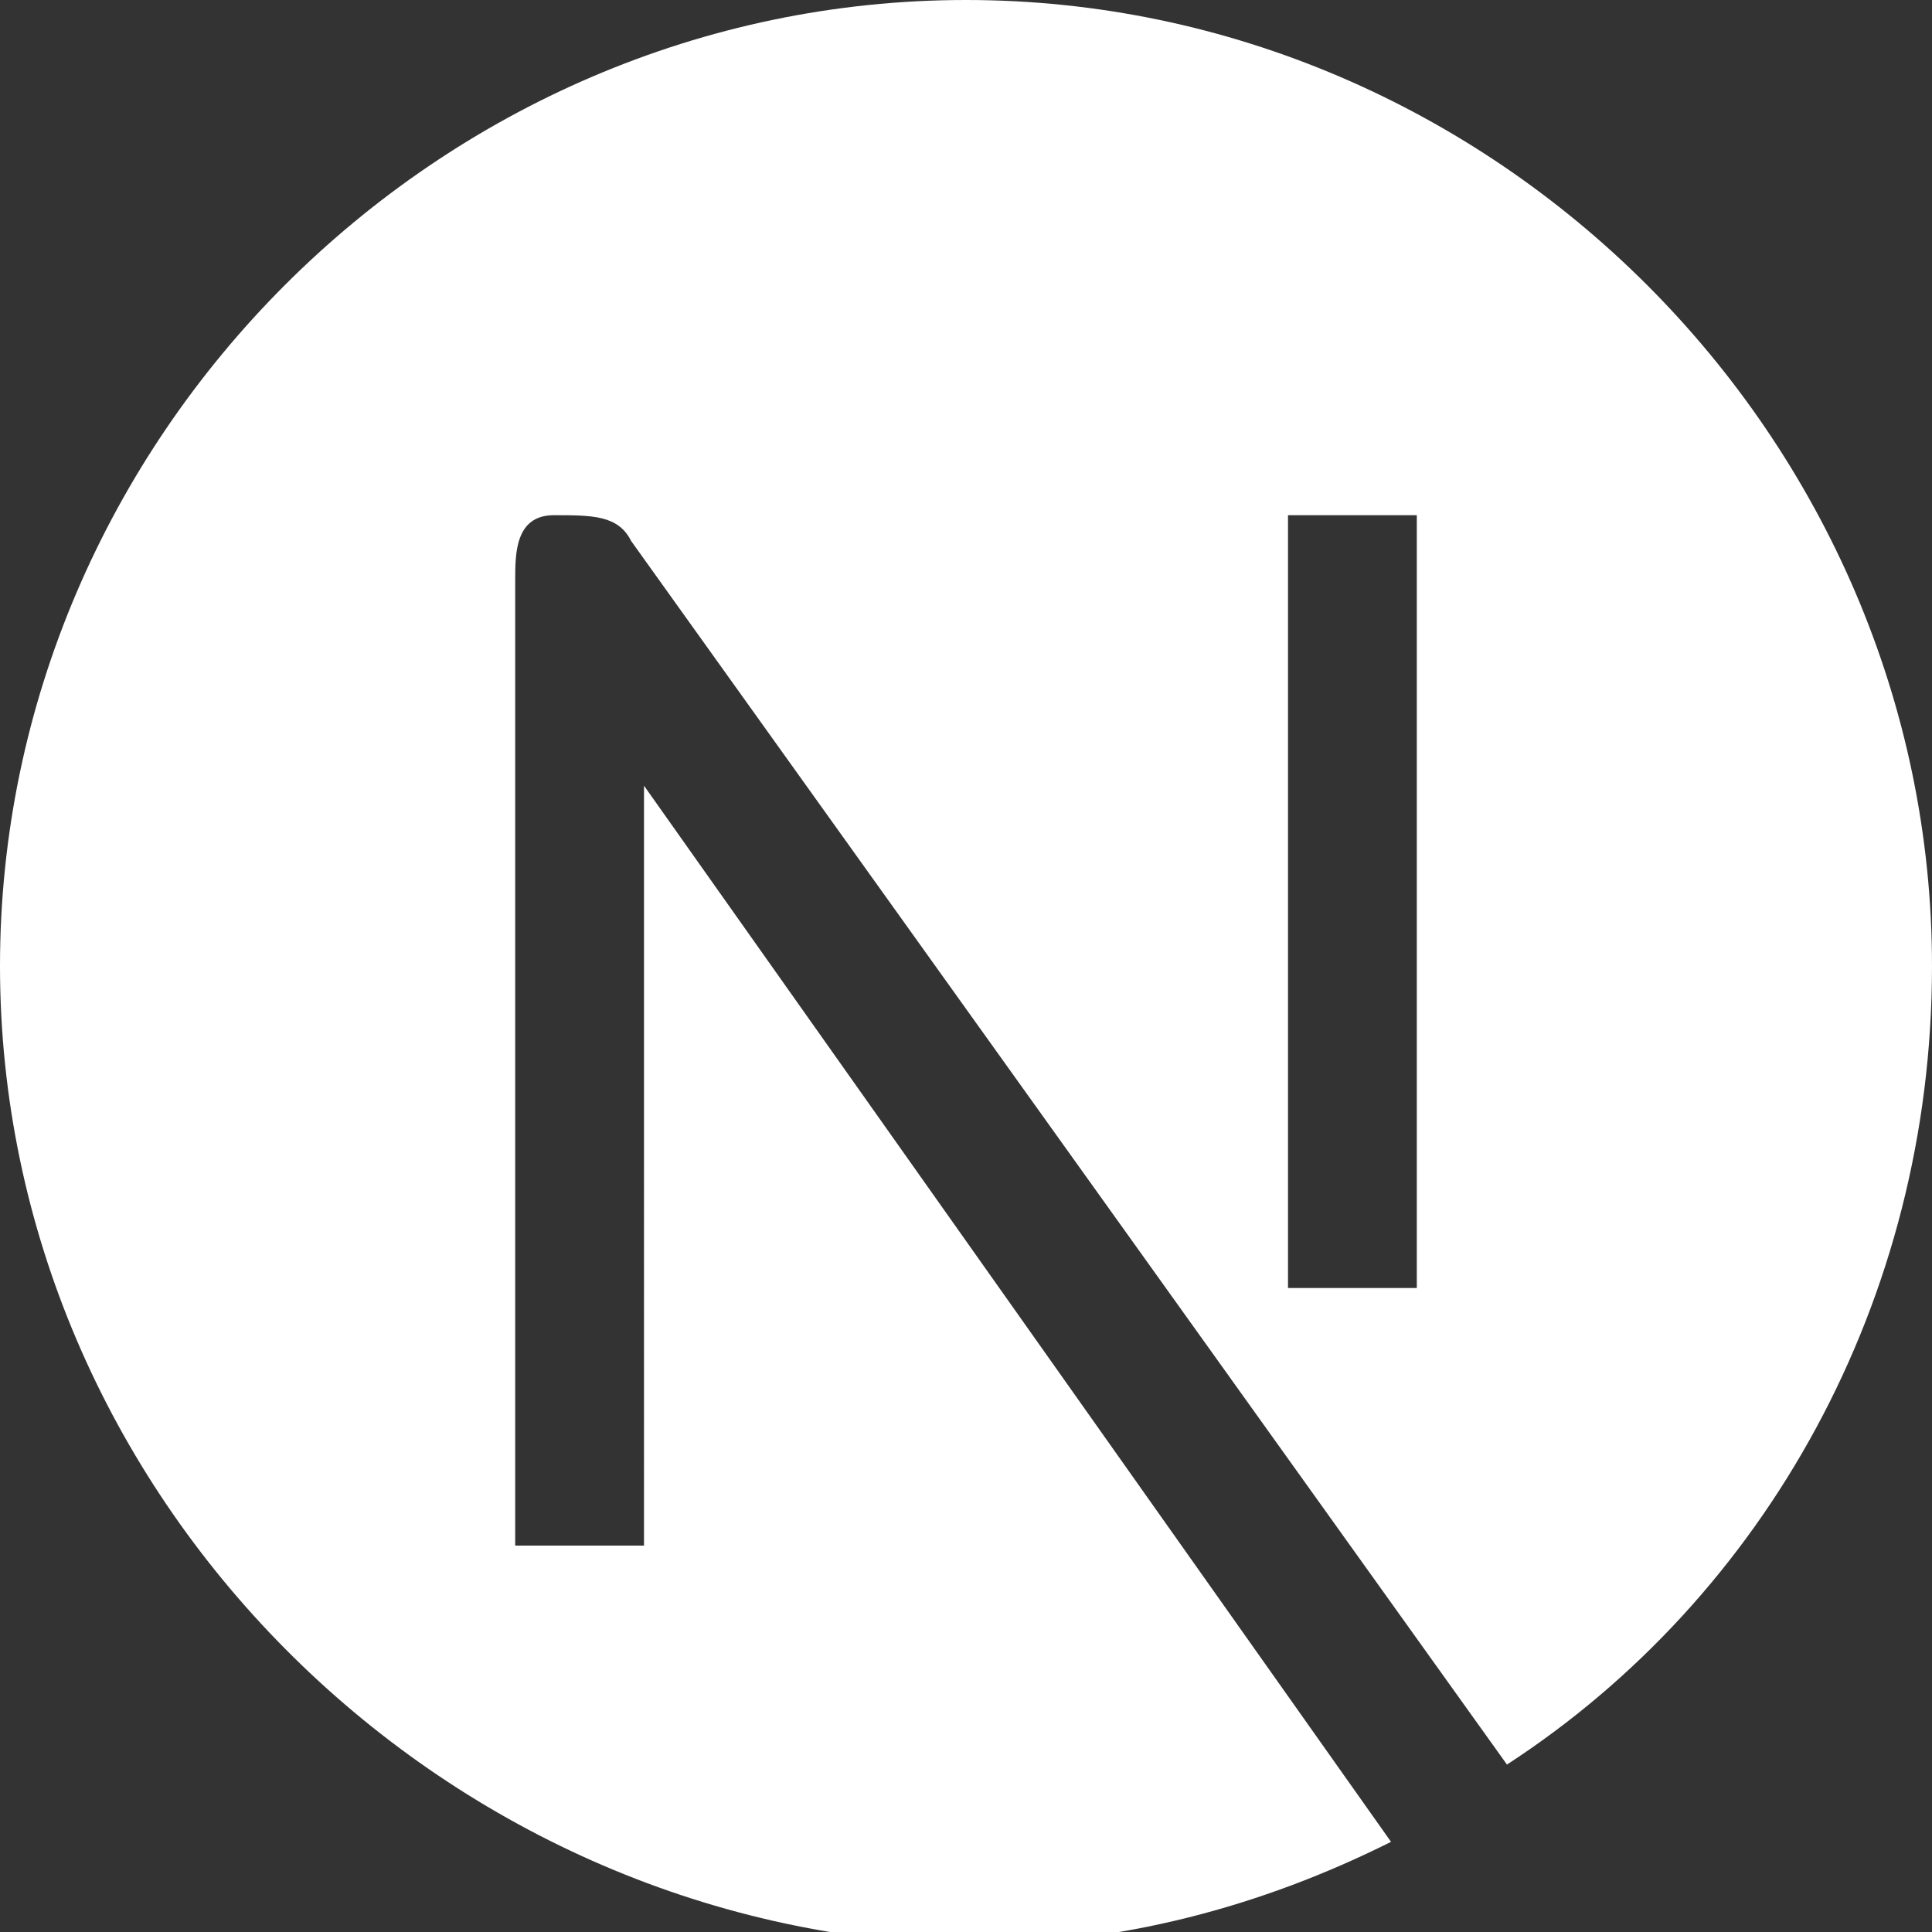 <?xml version="1.0" encoding="utf-8"?>
<!-- Generator: Adobe Illustrator 25.4.1, SVG Export Plug-In . SVG Version: 6.00 Build 0)  -->
<svg version="1.1" id="Calque_1" xmlns="http://www.w3.org/2000/svg" xmlns:xlink="http://www.w3.org/1999/xlink" x="0px" y="0px"
	 viewBox="0 0 15 15" style="enable-background:new 0 0 15 15;" xml:space="preserve">
<rect x="0" y="0" width="15" height="15" fill="#333333" stroke="none"/>
<style type="text/css">
	.st0{fill-rule:evenodd;clip-rule:evenodd;fill:#FFFFFF;}
</style>
<path class="st0" d="M0,7.5C0,3.4,3.4,0,7.5,0C11.6,0,15,3.4,15,7.5c0,2.6-1.3,4.9-3.3,6.2L4.9,4.2C4.8,4,4.6,4,4.3,4S4,4.3,4,4.5
	V12h1V6.1l5.8,8.2c-1,0.5-2.1,0.8-3.3,0.8C3.4,15,0,11.6,0,7.5z M10,10V4h1v6H10z"/>
</svg>
